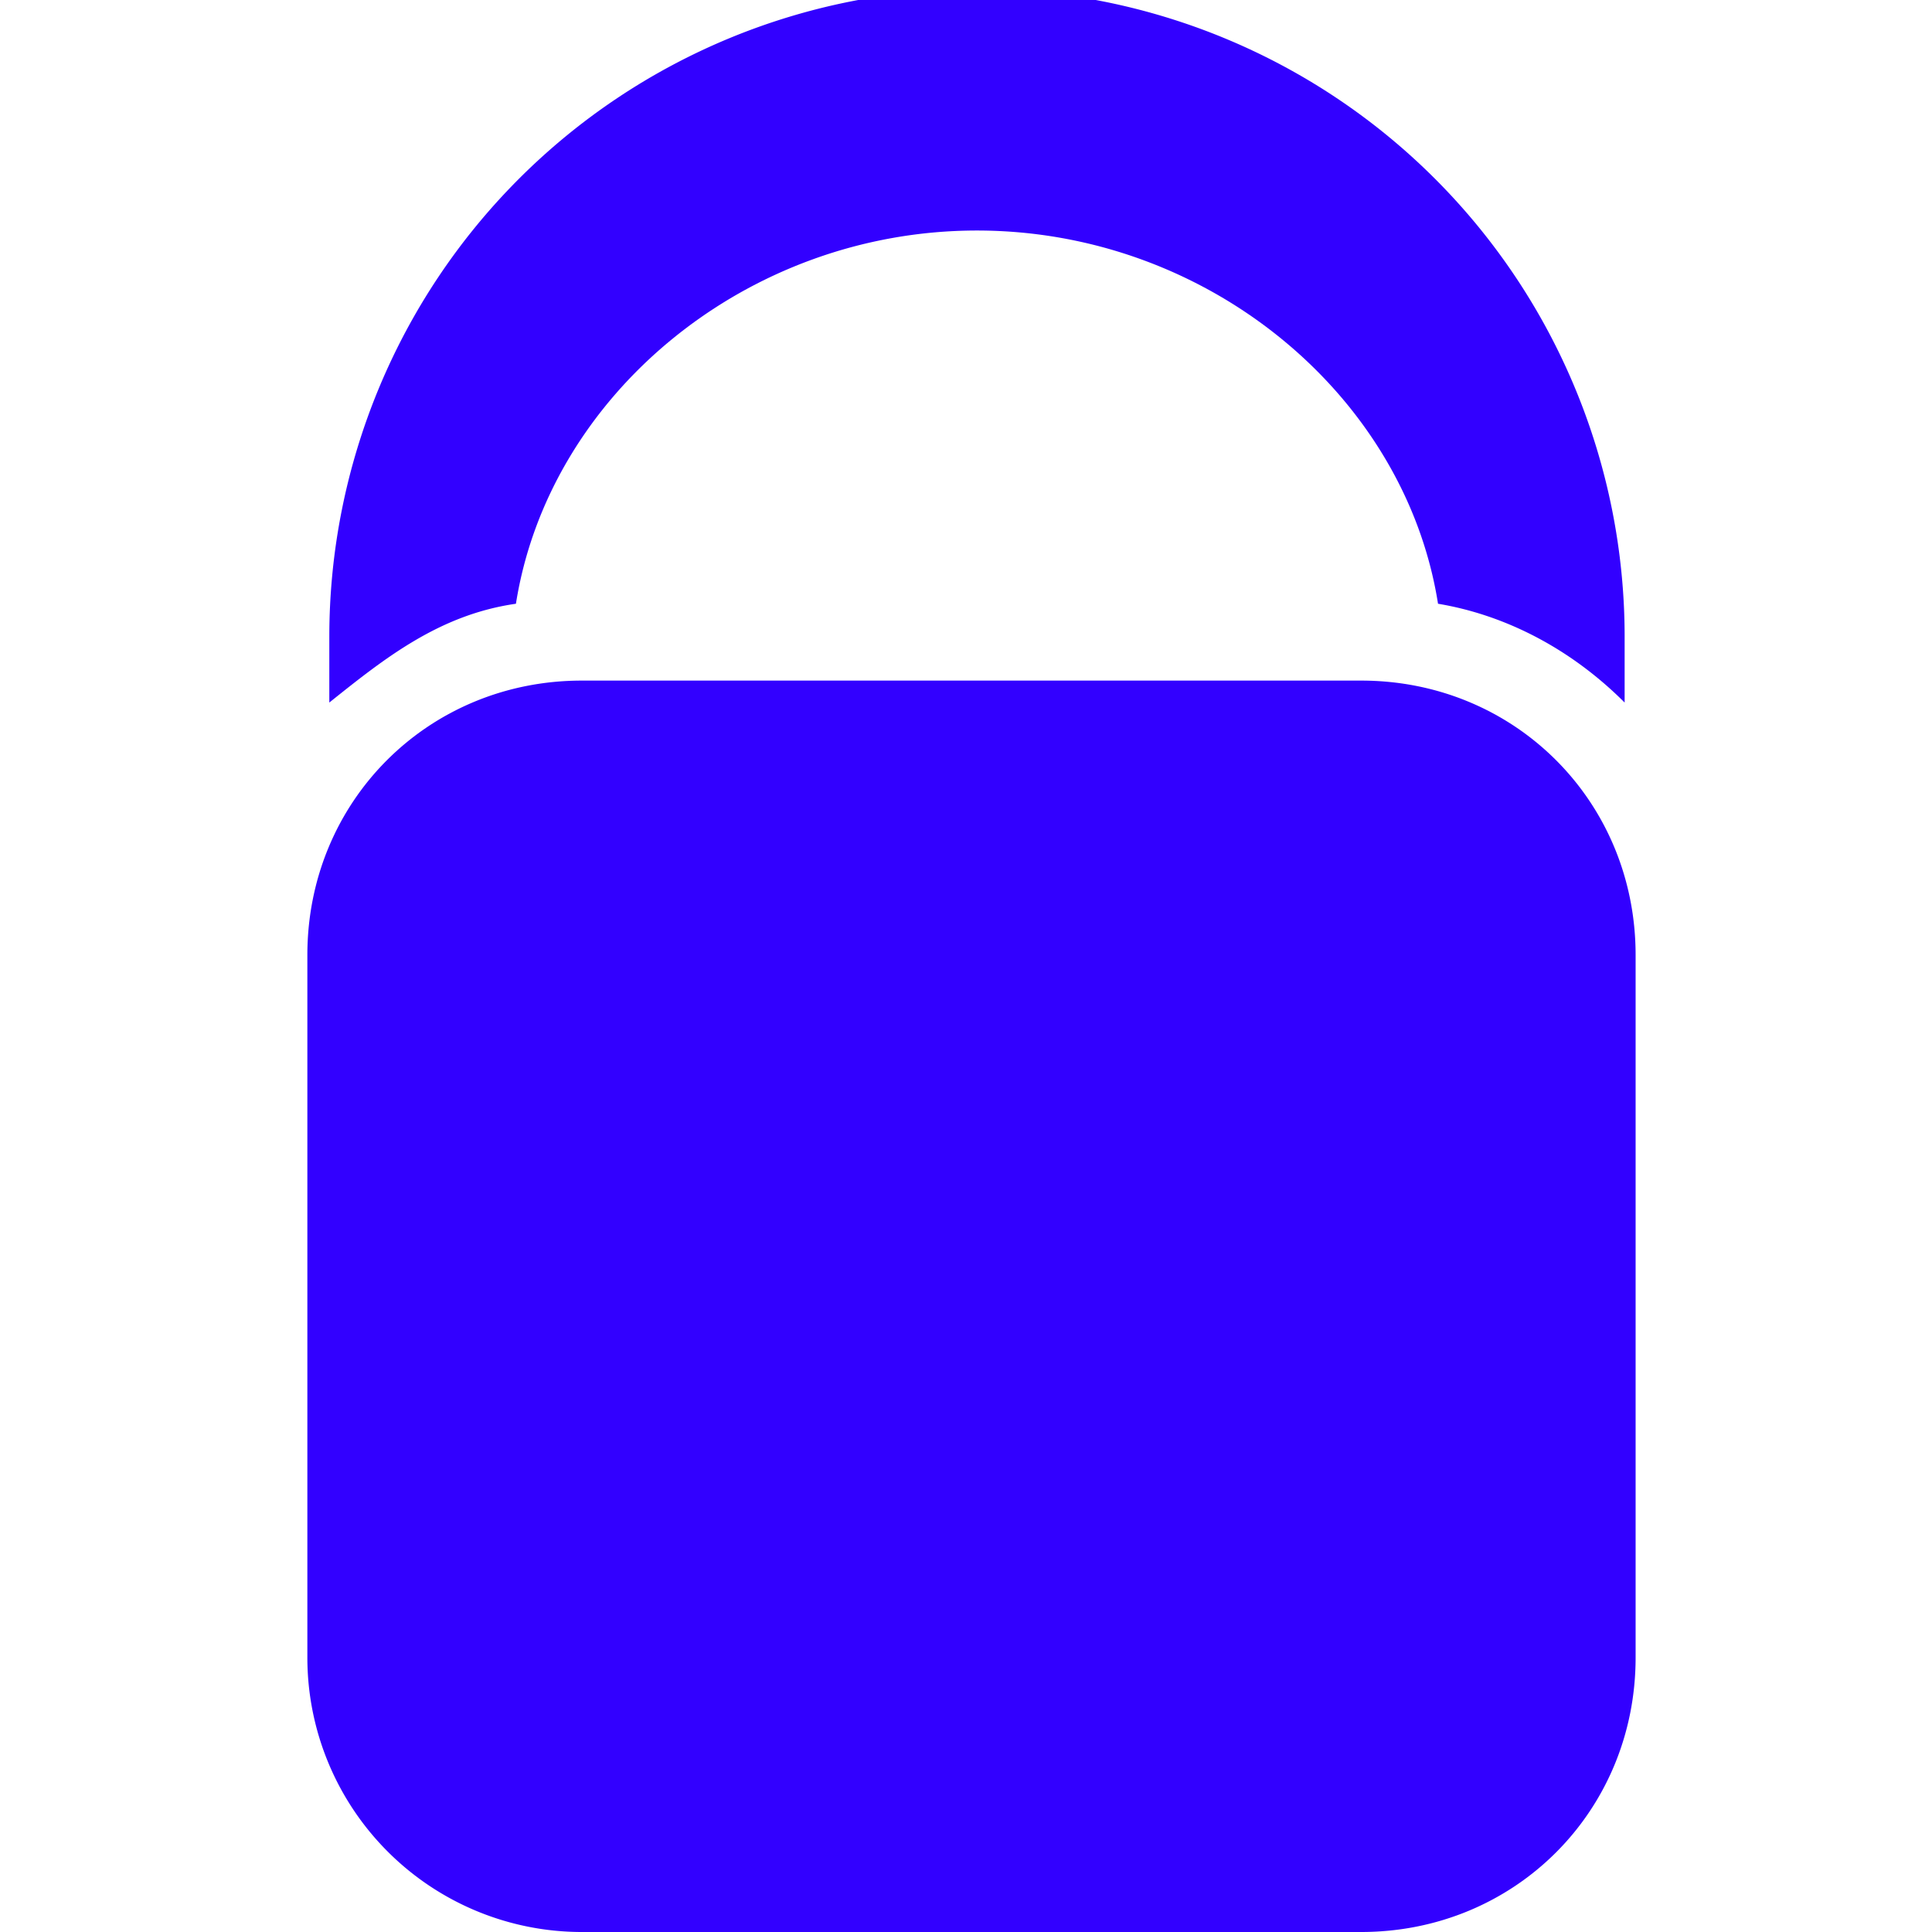 <?xml version="1.0" ?>
<svg xmlns="http://www.w3.org/2000/svg" fill="#3200ff" viewBox="0 0 17.6 17.6">
	<path d="M12.4 17.6H5.3a2.5 2.5 0 0 1-2.5-2.5V8.7c0-1.4 1.1-2.5 2.5-2.5h7.1c1.4 0 2.5 1.1 2.5 2.5v6.4c0 1.4-1.1 2.5-2.5 2.5zM4.7 5.5C5 3.6 6.8 2.1 8.9 2.1s3.9 1.5 4.2 3.4c.6.1 1.2.4 1.7.9v-.6A5.9 5.9 0 1 0 3 5.8v.6c.5-.4 1-.8 1.7-.9z"/>
</svg>